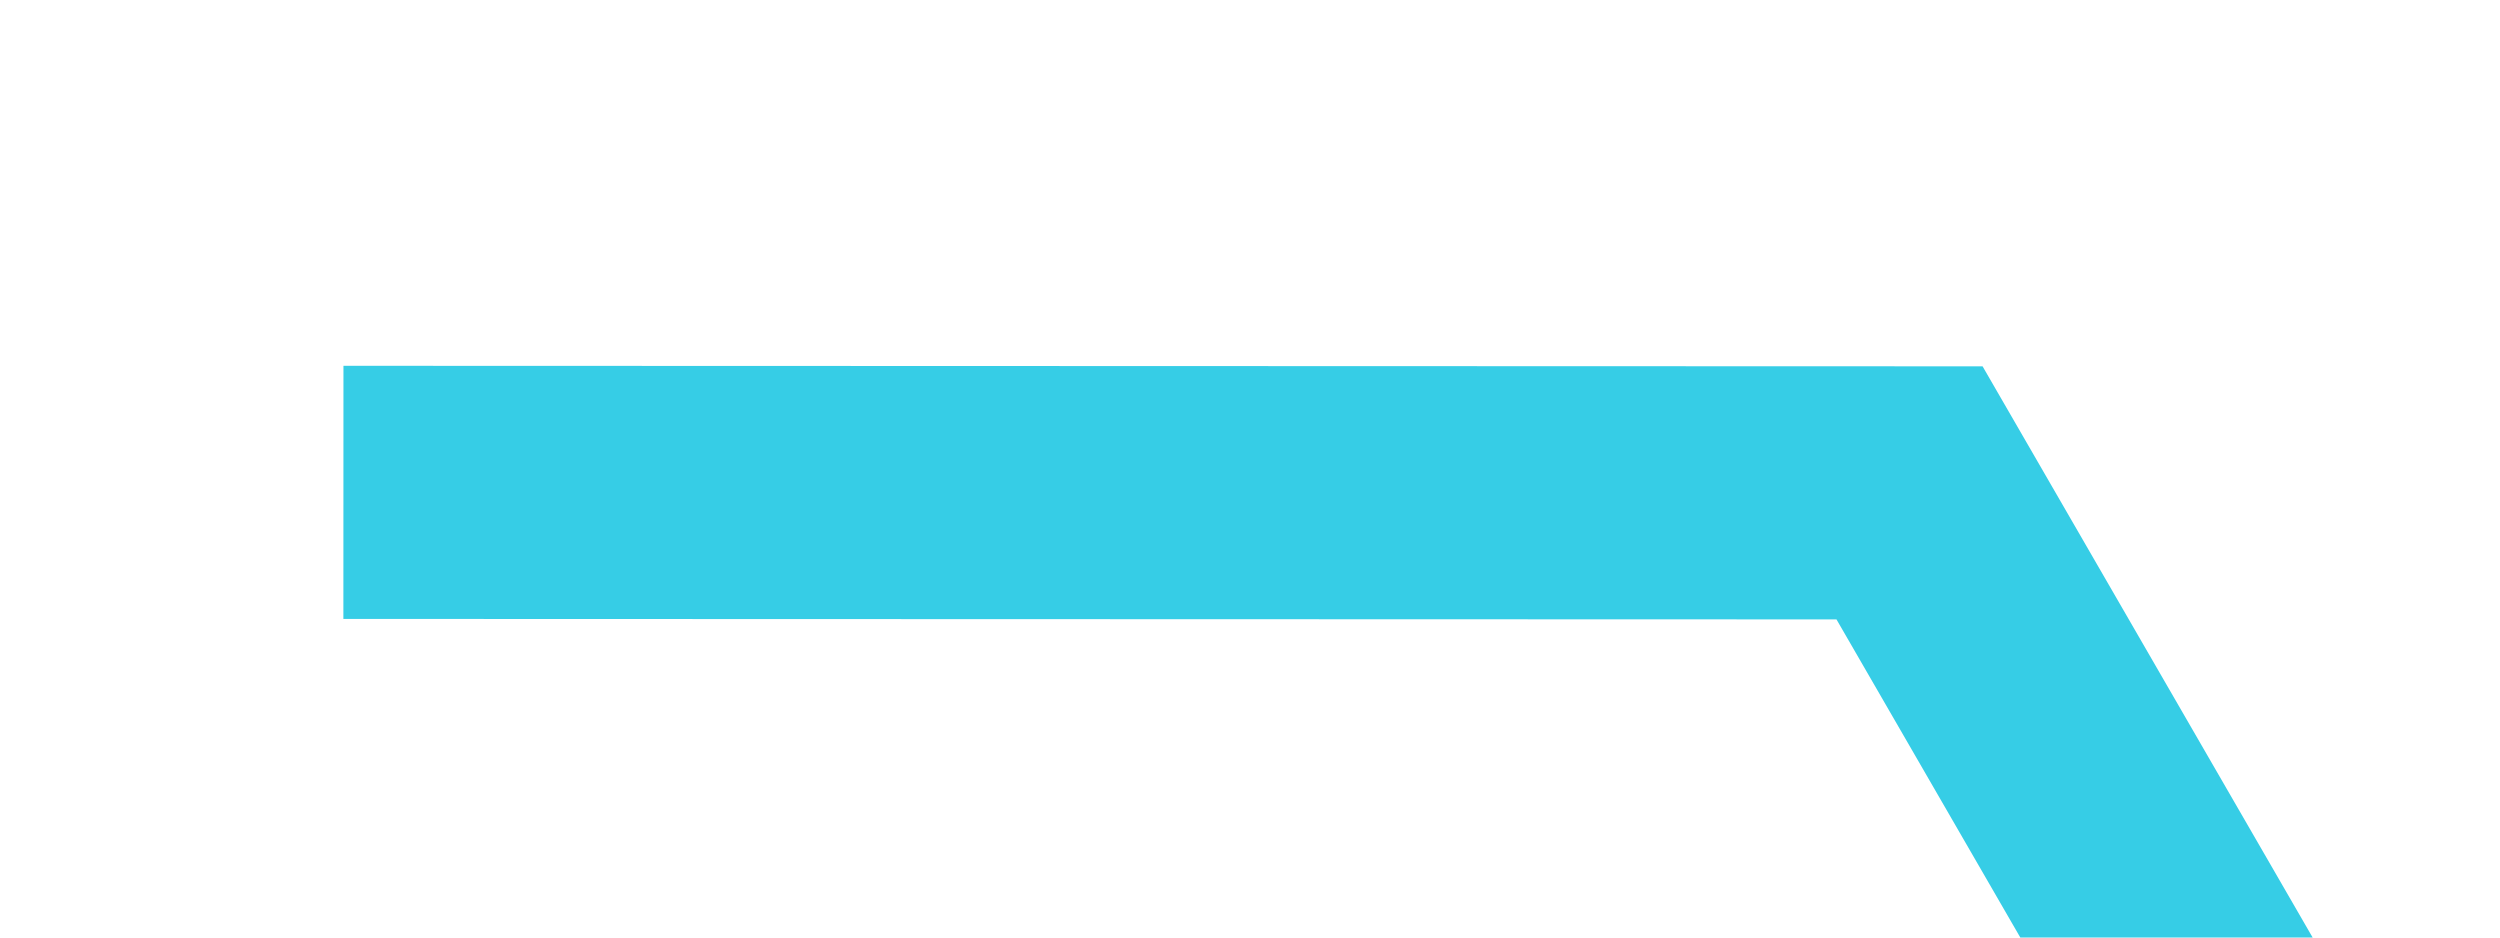 ﻿<?xml version="1.0" encoding="utf-8"?>
<svg version="1.1" xmlns:xlink="http://www.w3.org/1999/xlink" width="16px" height="6px" preserveAspectRatio="xMinYMid meet" viewBox="894 235  16 4" xmlns="http://www.w3.org/2000/svg">
  <g transform="matrix(-0.5 0.866 -0.866 -0.5 1558.248 -425.655 )">
    <path d="M 5.055 61.943  L 0.046 53.261  L 4.585 45.392  M 26.223 7.888  L 30.773 0  L 41.578 0  M 81.336 0  L 92.227 0  L 97.098 8.444  M 118.448 45.45  L 122.954 53.261  L 118.491 60.997  " stroke-width="1.62" stroke="#36cde6" fill="none" transform="matrix(1 0 0 1 900 180 )" />
  </g>
</svg>